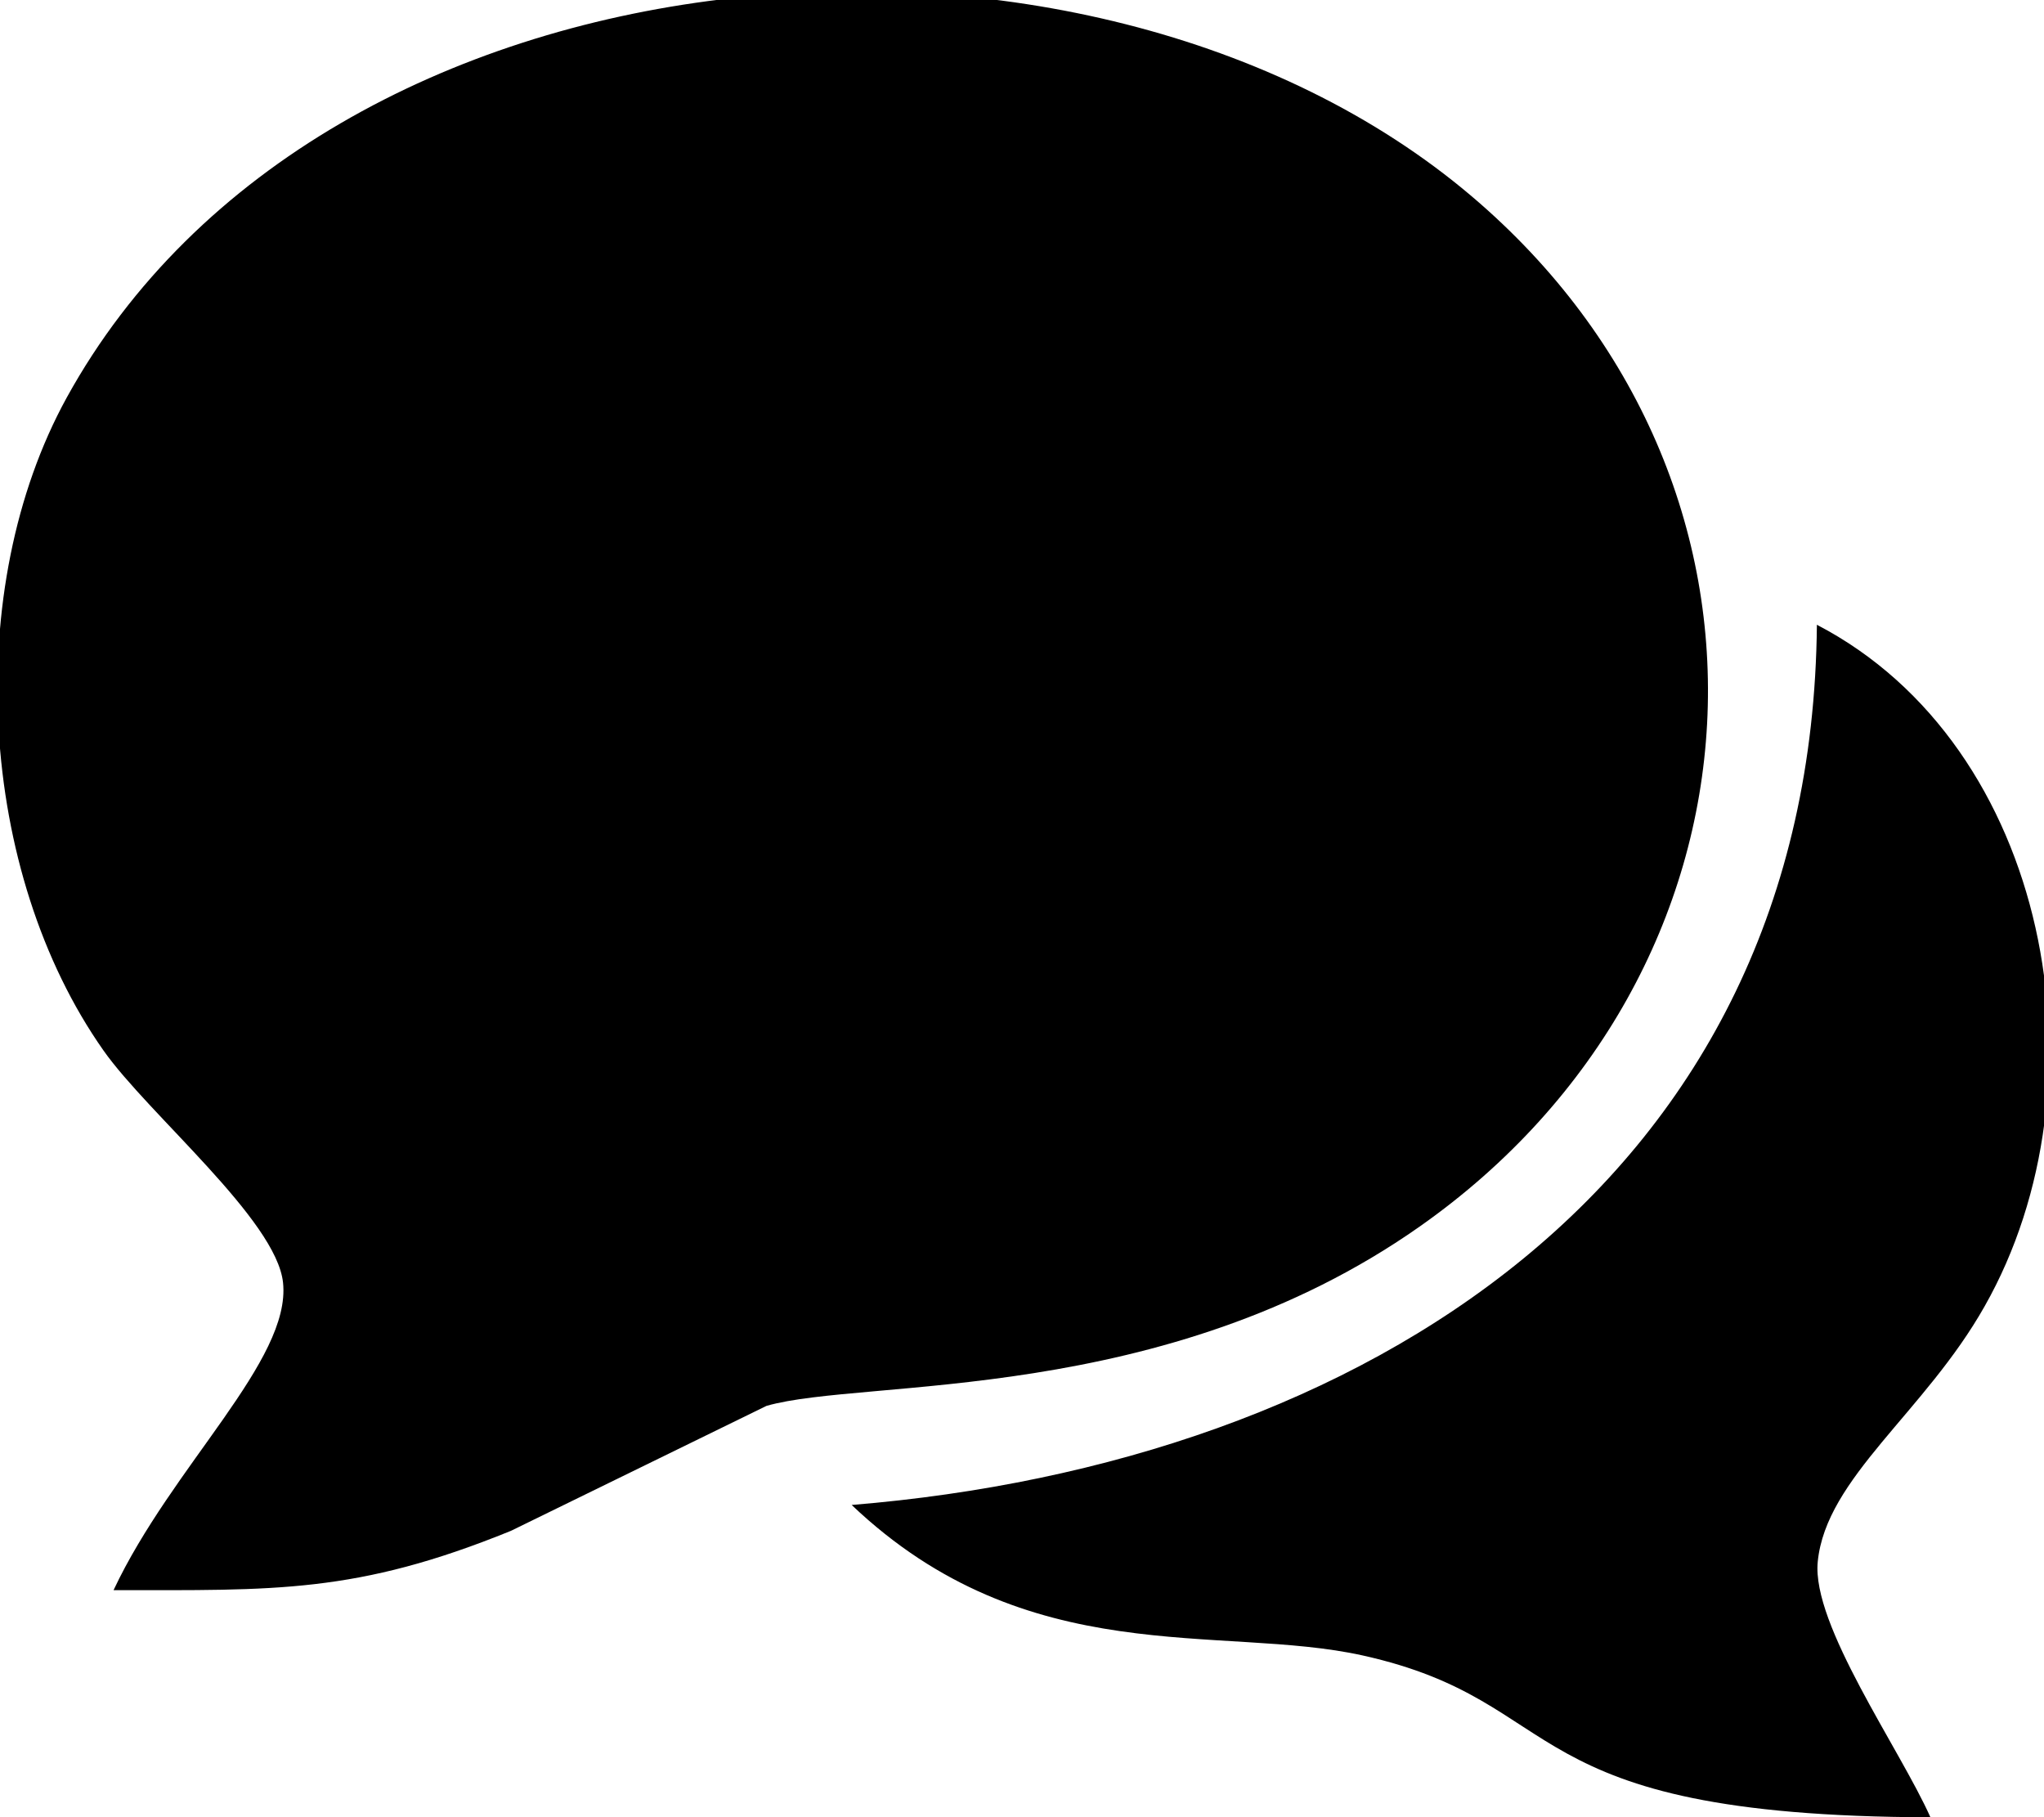 <?xml version="1.0" encoding="UTF-8" standalone="no"?>
<!DOCTYPE svg PUBLIC "-//W3C//DTD SVG 20010904//EN"
              "http://www.w3.org/TR/2001/REC-SVG-20010904/DTD/svg10.dtd">

<svg xmlns="http://www.w3.org/2000/svg"
     width="1in" height="0.889in"
     viewBox="0 0 72 64">
  <path id="Selection"
        stroke-width="3"
        d="M 4.00,56.00
           C 6.06,51.62 10.26,47.91 9.97,45.17
             9.74,42.96 5.23,39.24 3.65,37.00
             -0.78,30.71 -1.35,20.73 2.35,14.00
             11.40,-2.43 38.26,-4.60 51.83,6.90
             63.72,16.98 62.69,34.29 50.00,43.20
             40.99,49.53 30.45,48.52 27.00,49.51
             27.00,49.51 18.00,53.91 18.00,53.91
             12.55,56.13 9.68,56.00 4.00,56.00 Z
           M 64.00,22.00
           C 72.21,26.27 74.35,38.17 69.91,46.00
             67.80,49.74 64.32,52.04 64.03,55.00
             63.81,57.22 66.92,61.58 68.00,64.00
             53.09,63.96 55.43,59.95 48.00,58.30
             42.99,57.19 36.20,58.89 30.00,53.00
             47.97,51.53 63.82,41.64 64.00,22.00 Z" />
</svg>
